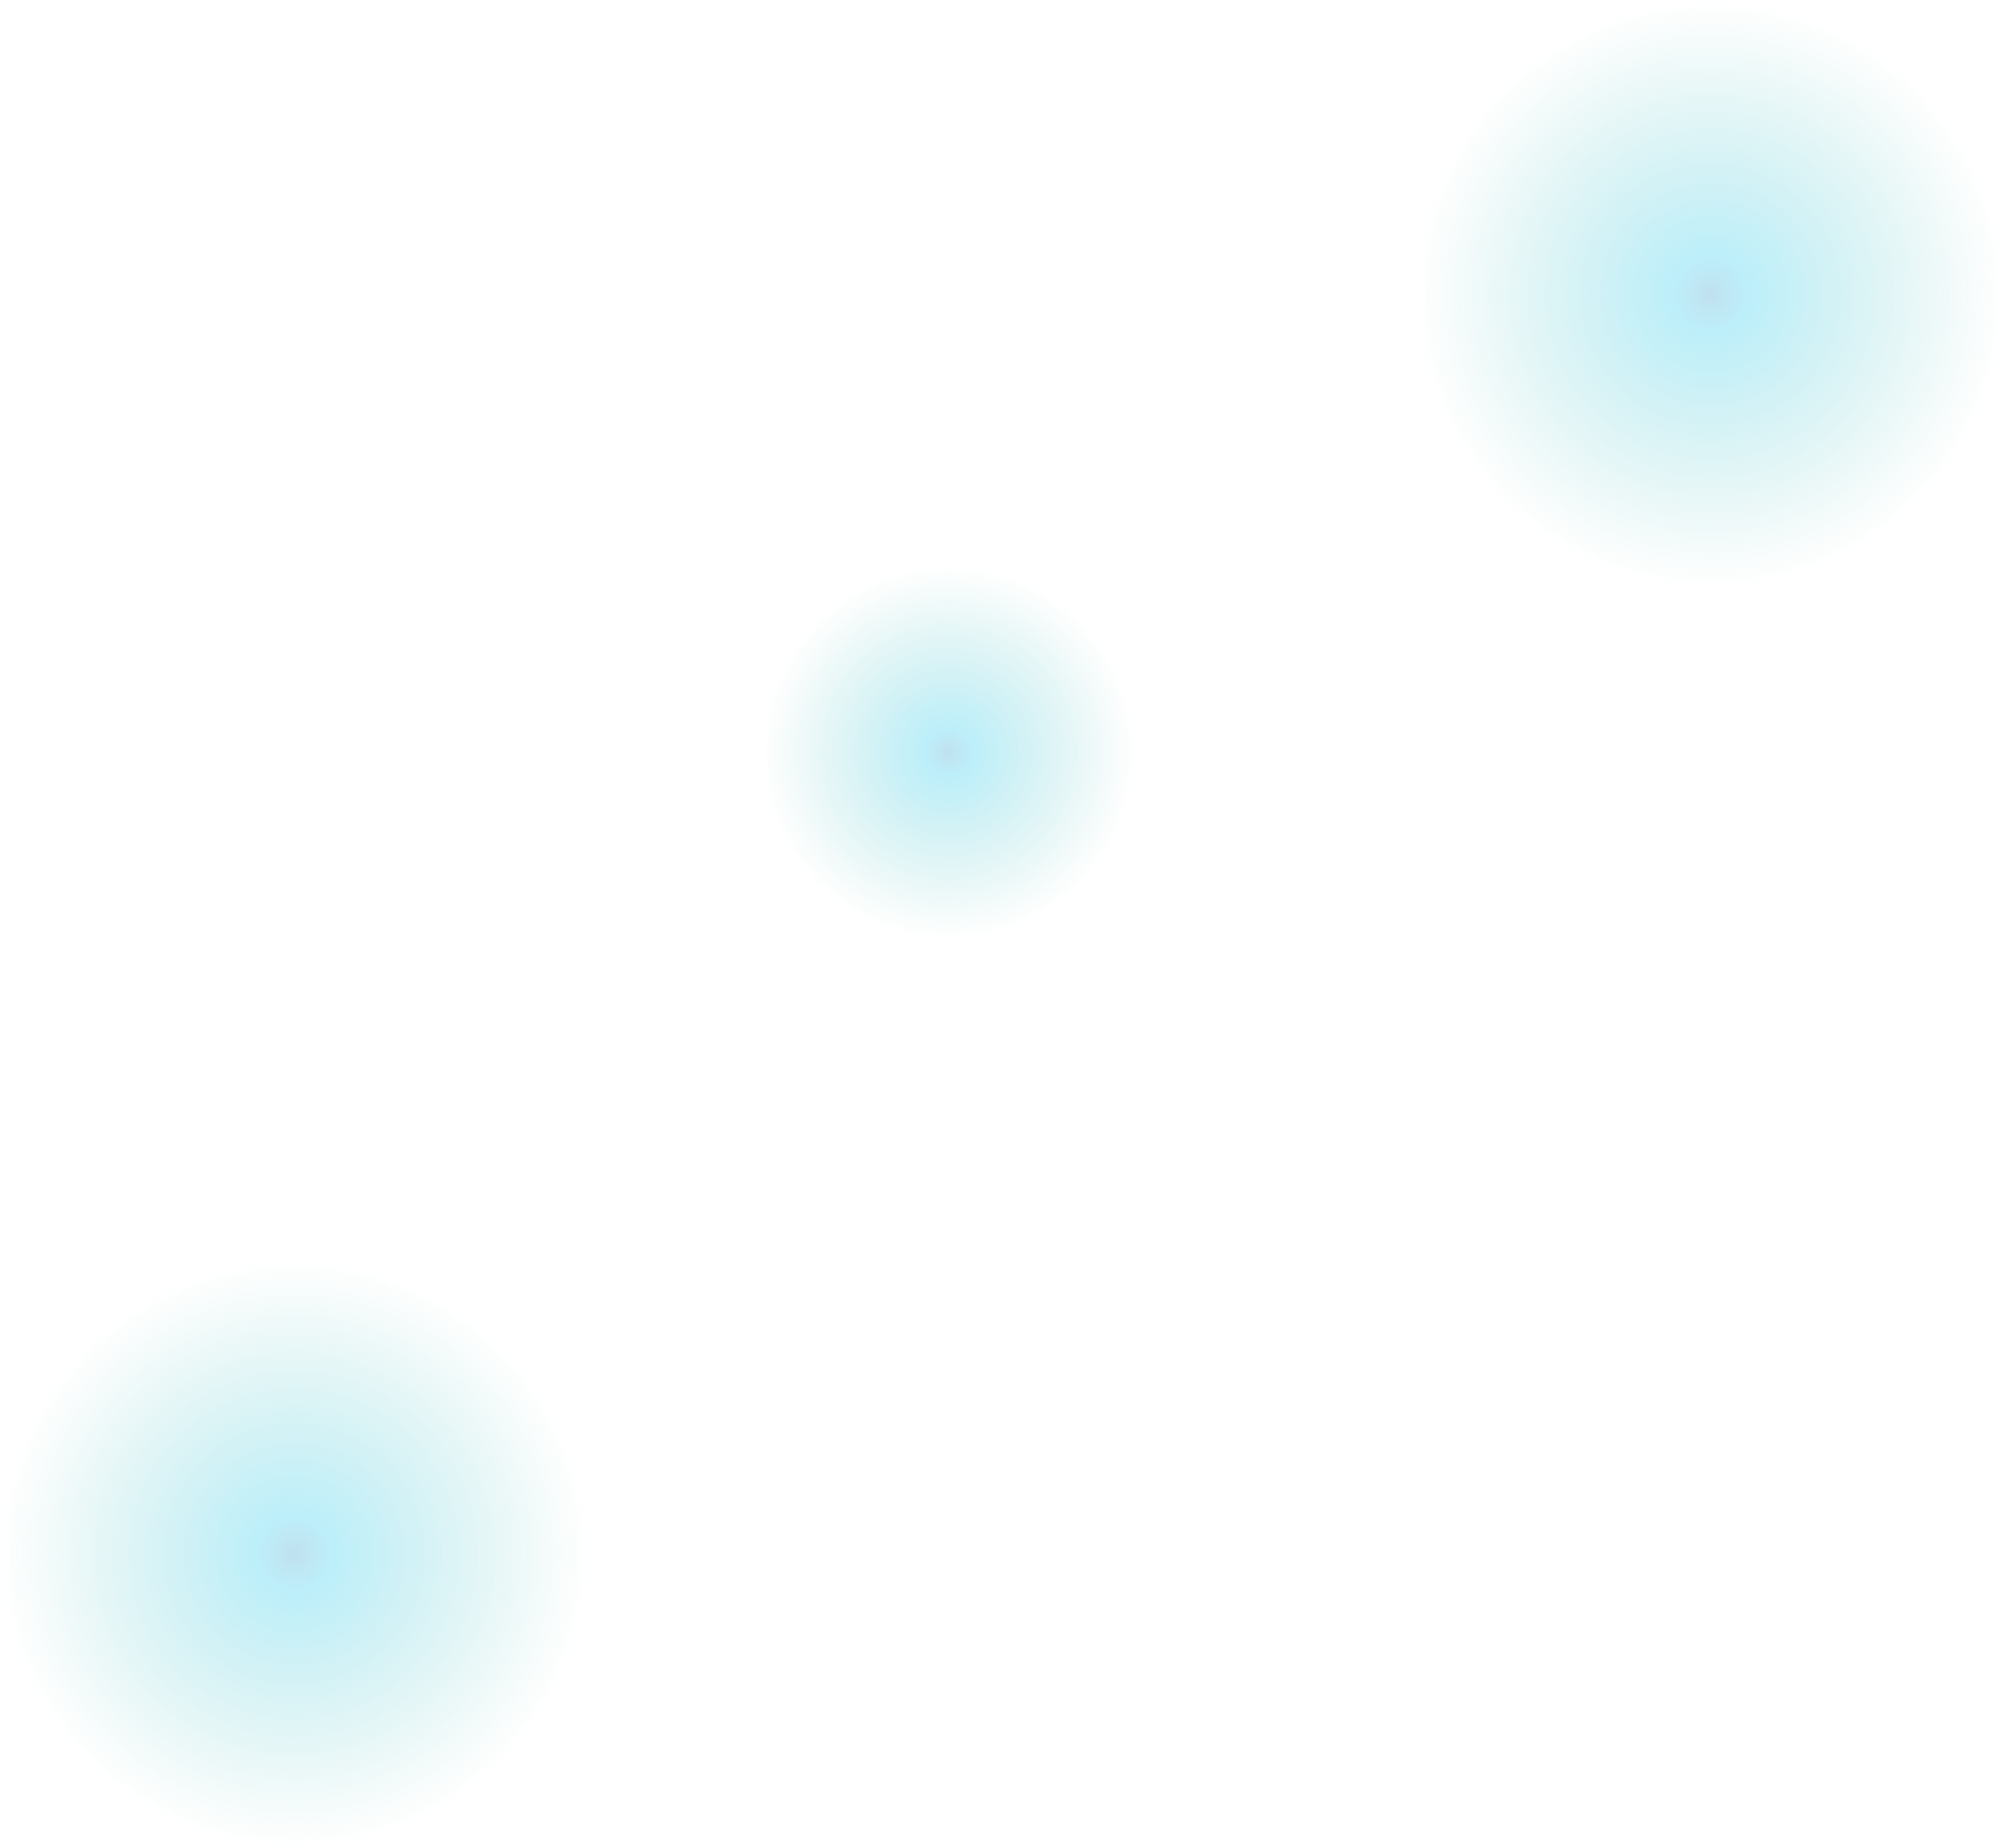 <svg width="613" height="565" viewBox="0 0 613 565" fill="none" xmlns="http://www.w3.org/2000/svg">
<circle cx="523" cy="90" r="90" fill="url(#paint0_radial_0_18)" fill-opacity="0.29"/>
<circle cx="290" cy="230" r="57" fill="url(#paint1_radial_0_18)" fill-opacity="0.29"/>
<circle cx="90" cy="475" r="90" fill="url(#paint2_radial_0_18)" fill-opacity="0.29"/>
<defs>
<radialGradient id="paint0_radial_0_18" cx="0" cy="0" r="1" gradientUnits="userSpaceOnUse" gradientTransform="translate(523 90) rotate(90) scale(90)">
<stop stop-color="#2896C6"/>
<stop offset="0.13" stop-color="#19C8EE"/>
<stop offset="1" stop-color="#21A595" stop-opacity="0"/>
</radialGradient>
<radialGradient id="paint1_radial_0_18" cx="0" cy="0" r="1" gradientUnits="userSpaceOnUse" gradientTransform="translate(290 230) rotate(90) scale(57)">
<stop stop-color="#2896C6"/>
<stop offset="0.13" stop-color="#19C8EE"/>
<stop offset="1" stop-color="#21A595" stop-opacity="0"/>
</radialGradient>
<radialGradient id="paint2_radial_0_18" cx="0" cy="0" r="1" gradientUnits="userSpaceOnUse" gradientTransform="translate(90 475) rotate(90) scale(90)">
<stop stop-color="#2896C6"/>
<stop offset="0.13" stop-color="#19C8EE"/>
<stop offset="1" stop-color="#21A595" stop-opacity="0"/>
</radialGradient>
</defs>
</svg>
